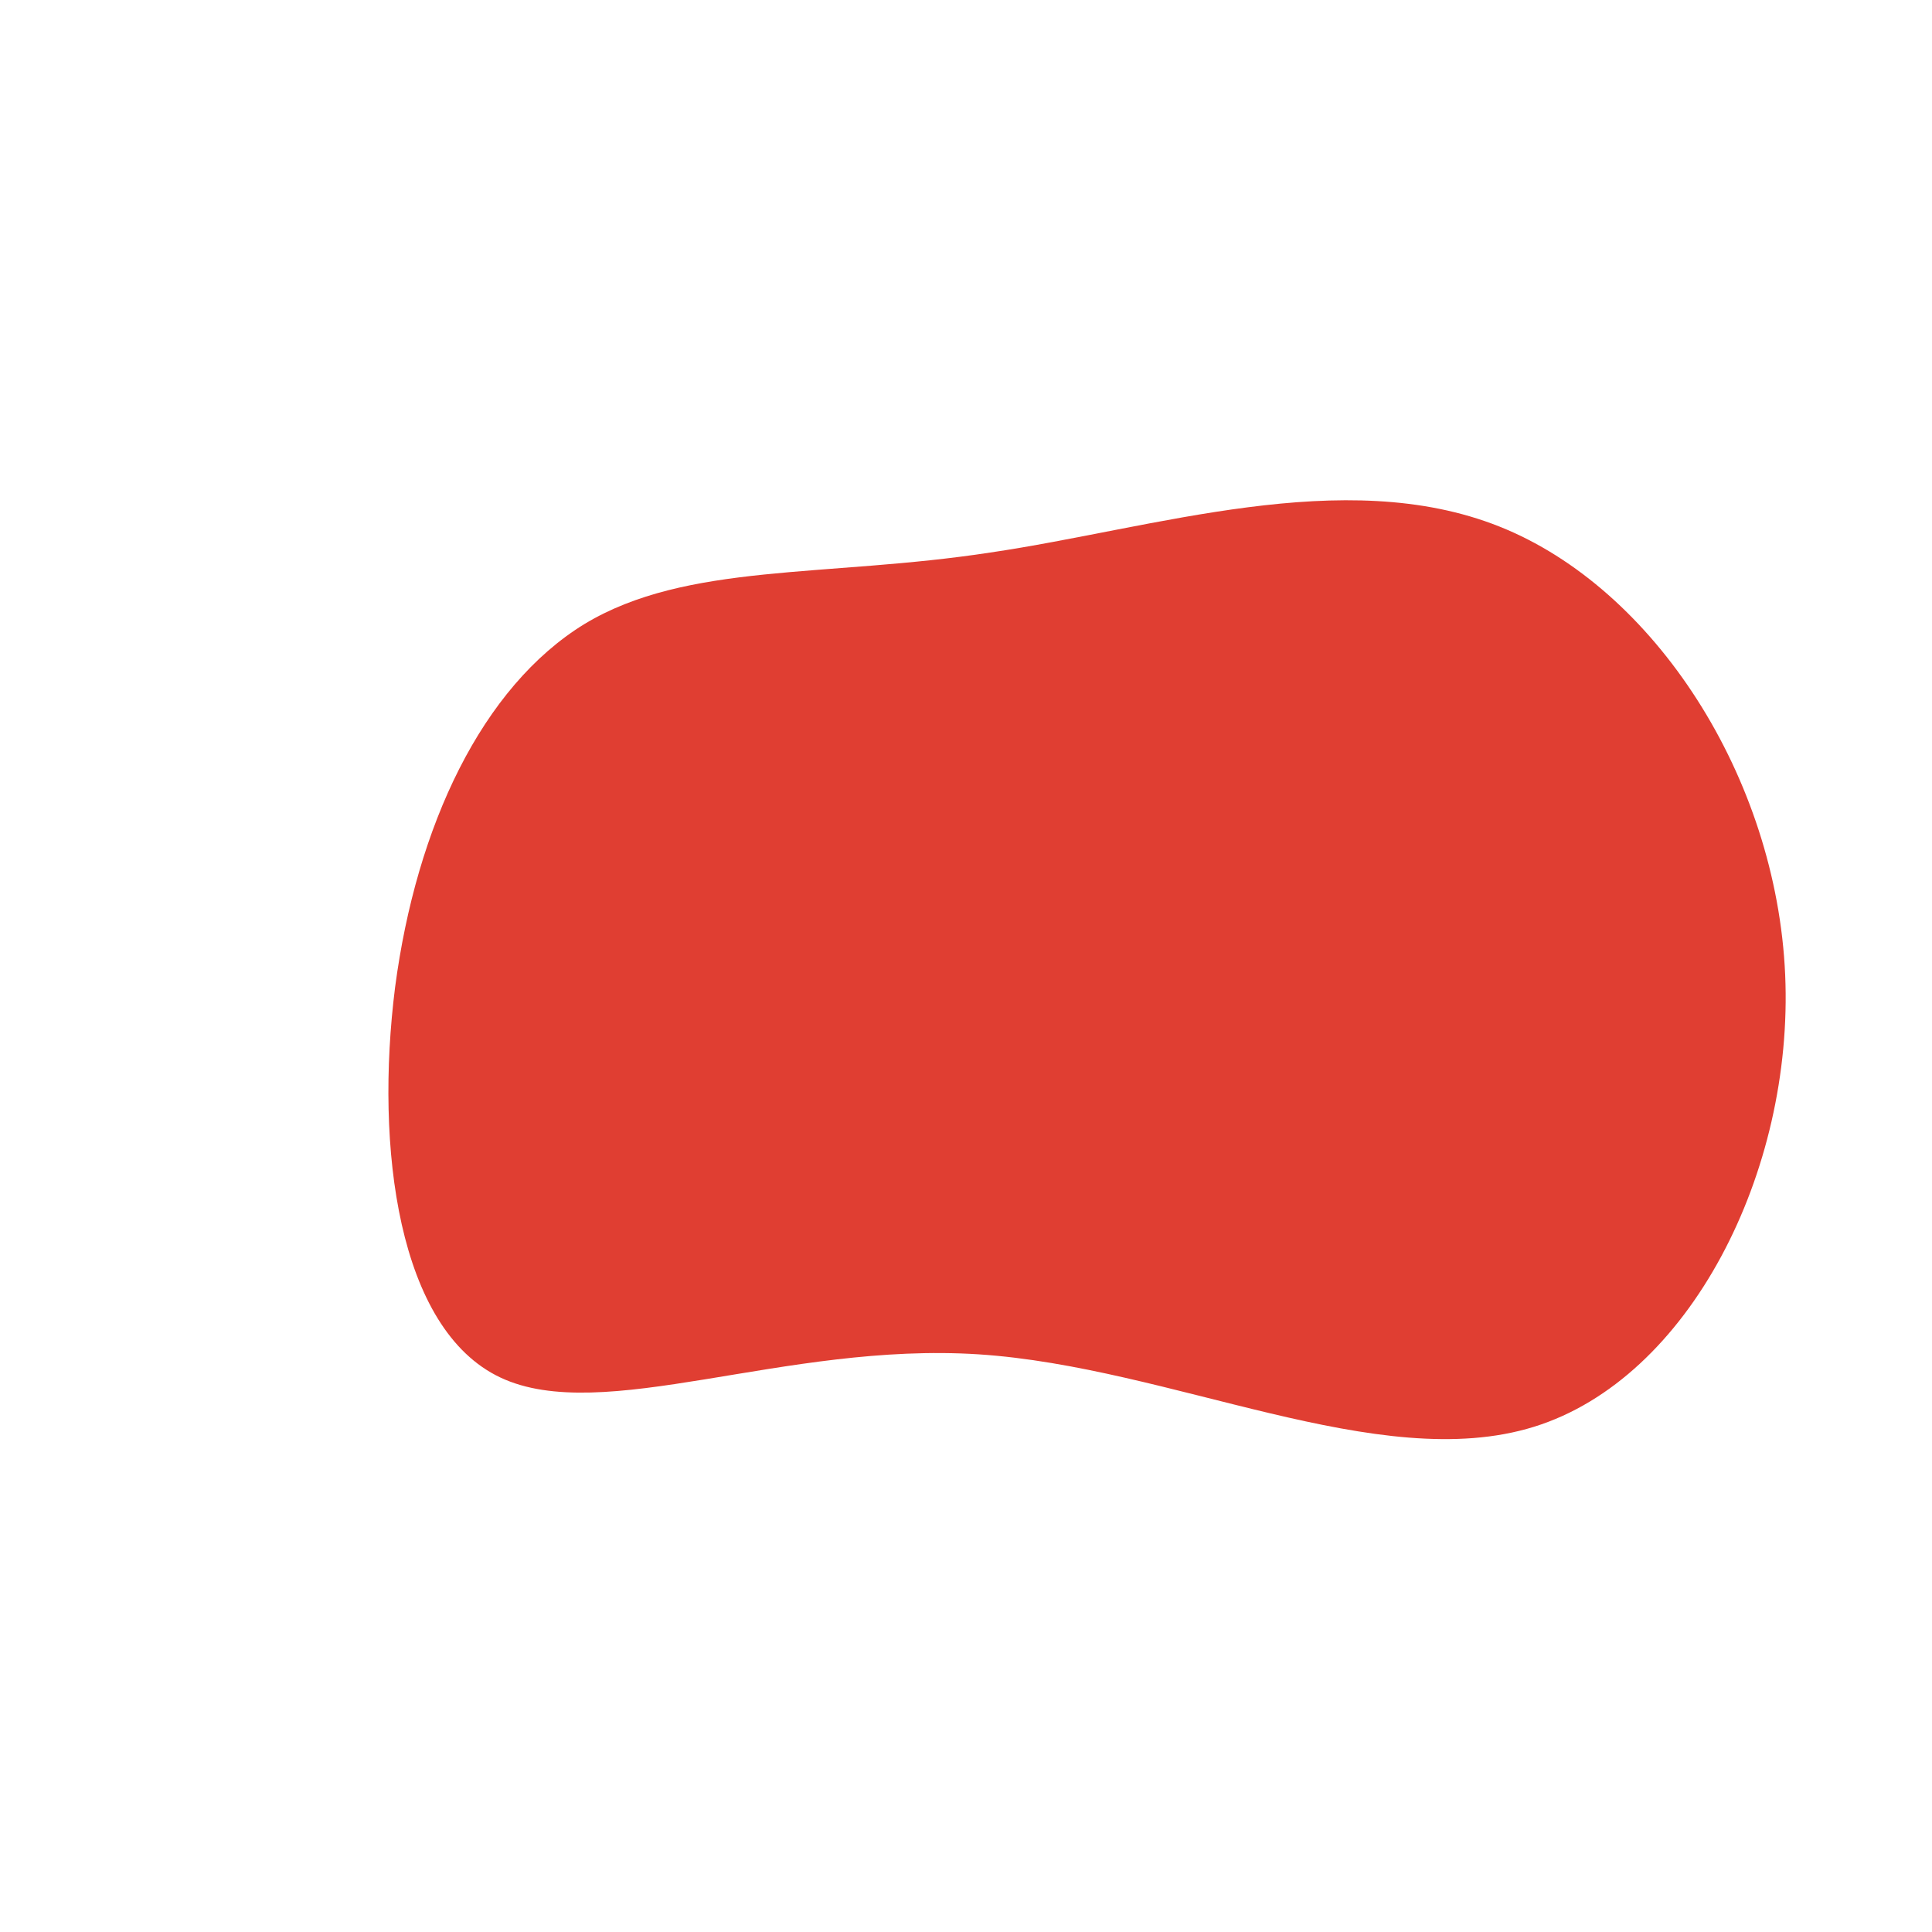 <svg viewBox="0 0 200 200" xmlns="http://www.w3.org/2000/svg"><path fill="#E03E32" d="M155.2 54.5c16.1 6.4 28.7 26 29.6 46.4.9 20.4-9.9 41.8-26 46.8s-37.5-6.2-57.5-7.5c-20.1-1.3-38.9 7.4-49.5 2.4-10.6-5-13-23.8-10.9-40.4 2.2-16.7 9-31.1 19.6-37.6 10.6-6.4 25-4.8 42-7.4 17-2.5 36.6-9.1 52.7-2.7z"/></svg>